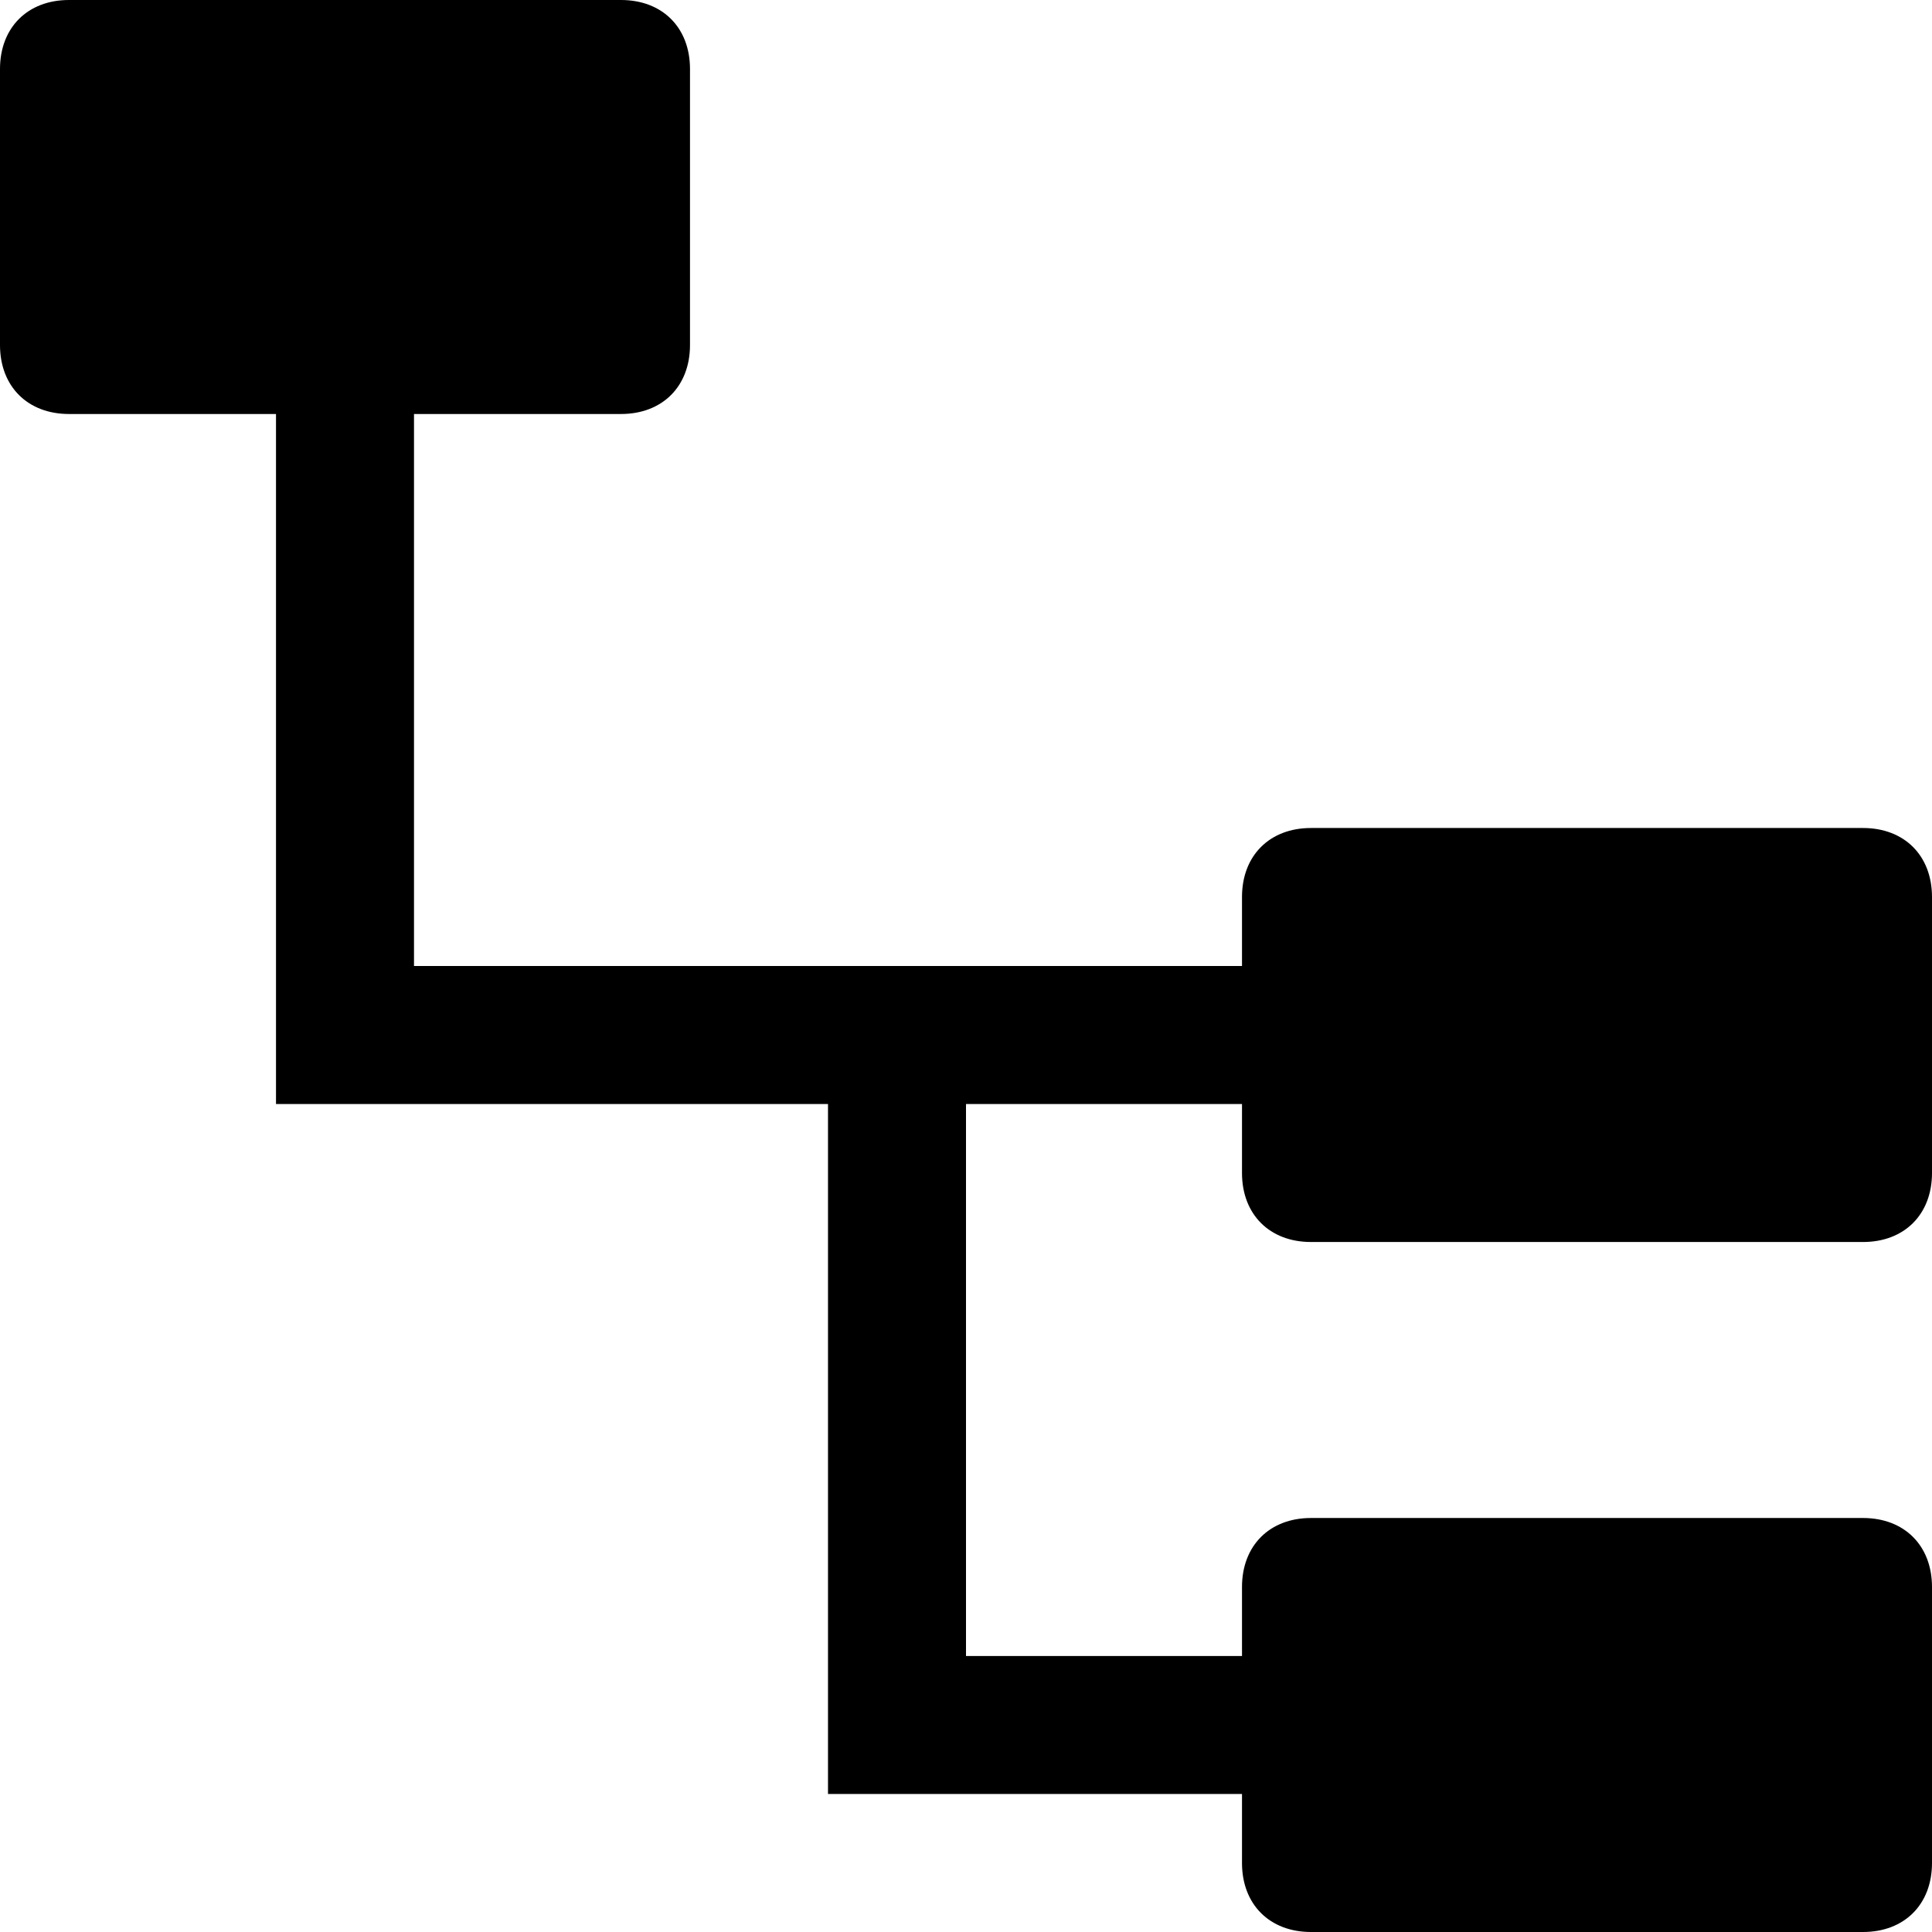 <?xml version="1.0" encoding="utf-8"?>
<svg version="1.1" xmlns="http://www.w3.org/2000/svg" xmlns:xlink="http://www.w3.org/1999/xlink"
	 xml:space="preserve"
	 id="icon-sitemap"
	 x="0px" y="0px"
	 width="14" height="14"
	 viewBox="0 0 14 14">
	<path d="M9.5,9h4C13.8,9,14,8.8,14,8.5v-2C14,6.2,13.8,6,13.5,6h-4C9.2,6,9,6.2,9,6.5V7H3V3h1.5C4.8,3,5,2.8,5,2.5
		v-2C5,0.2,4.8,0,4.5,0H3H2H0.5C0.2,0,0,0.2,0,0.5v2C0,2.8,0.2,3,0.5,3H2v5h1h3v5h1h2v0.5C9,13.8,9.2,14,9.5,14h4
		c0.3,0,0.5-0.2,0.5-0.5v-2c0-0.3-0.2-0.5-0.5-0.5h-4C9.2,11,9,11.2,9,11.5V12H7V8h2v0.5C9,8.8,9.2,9,9.5,9z"/>
</svg>
